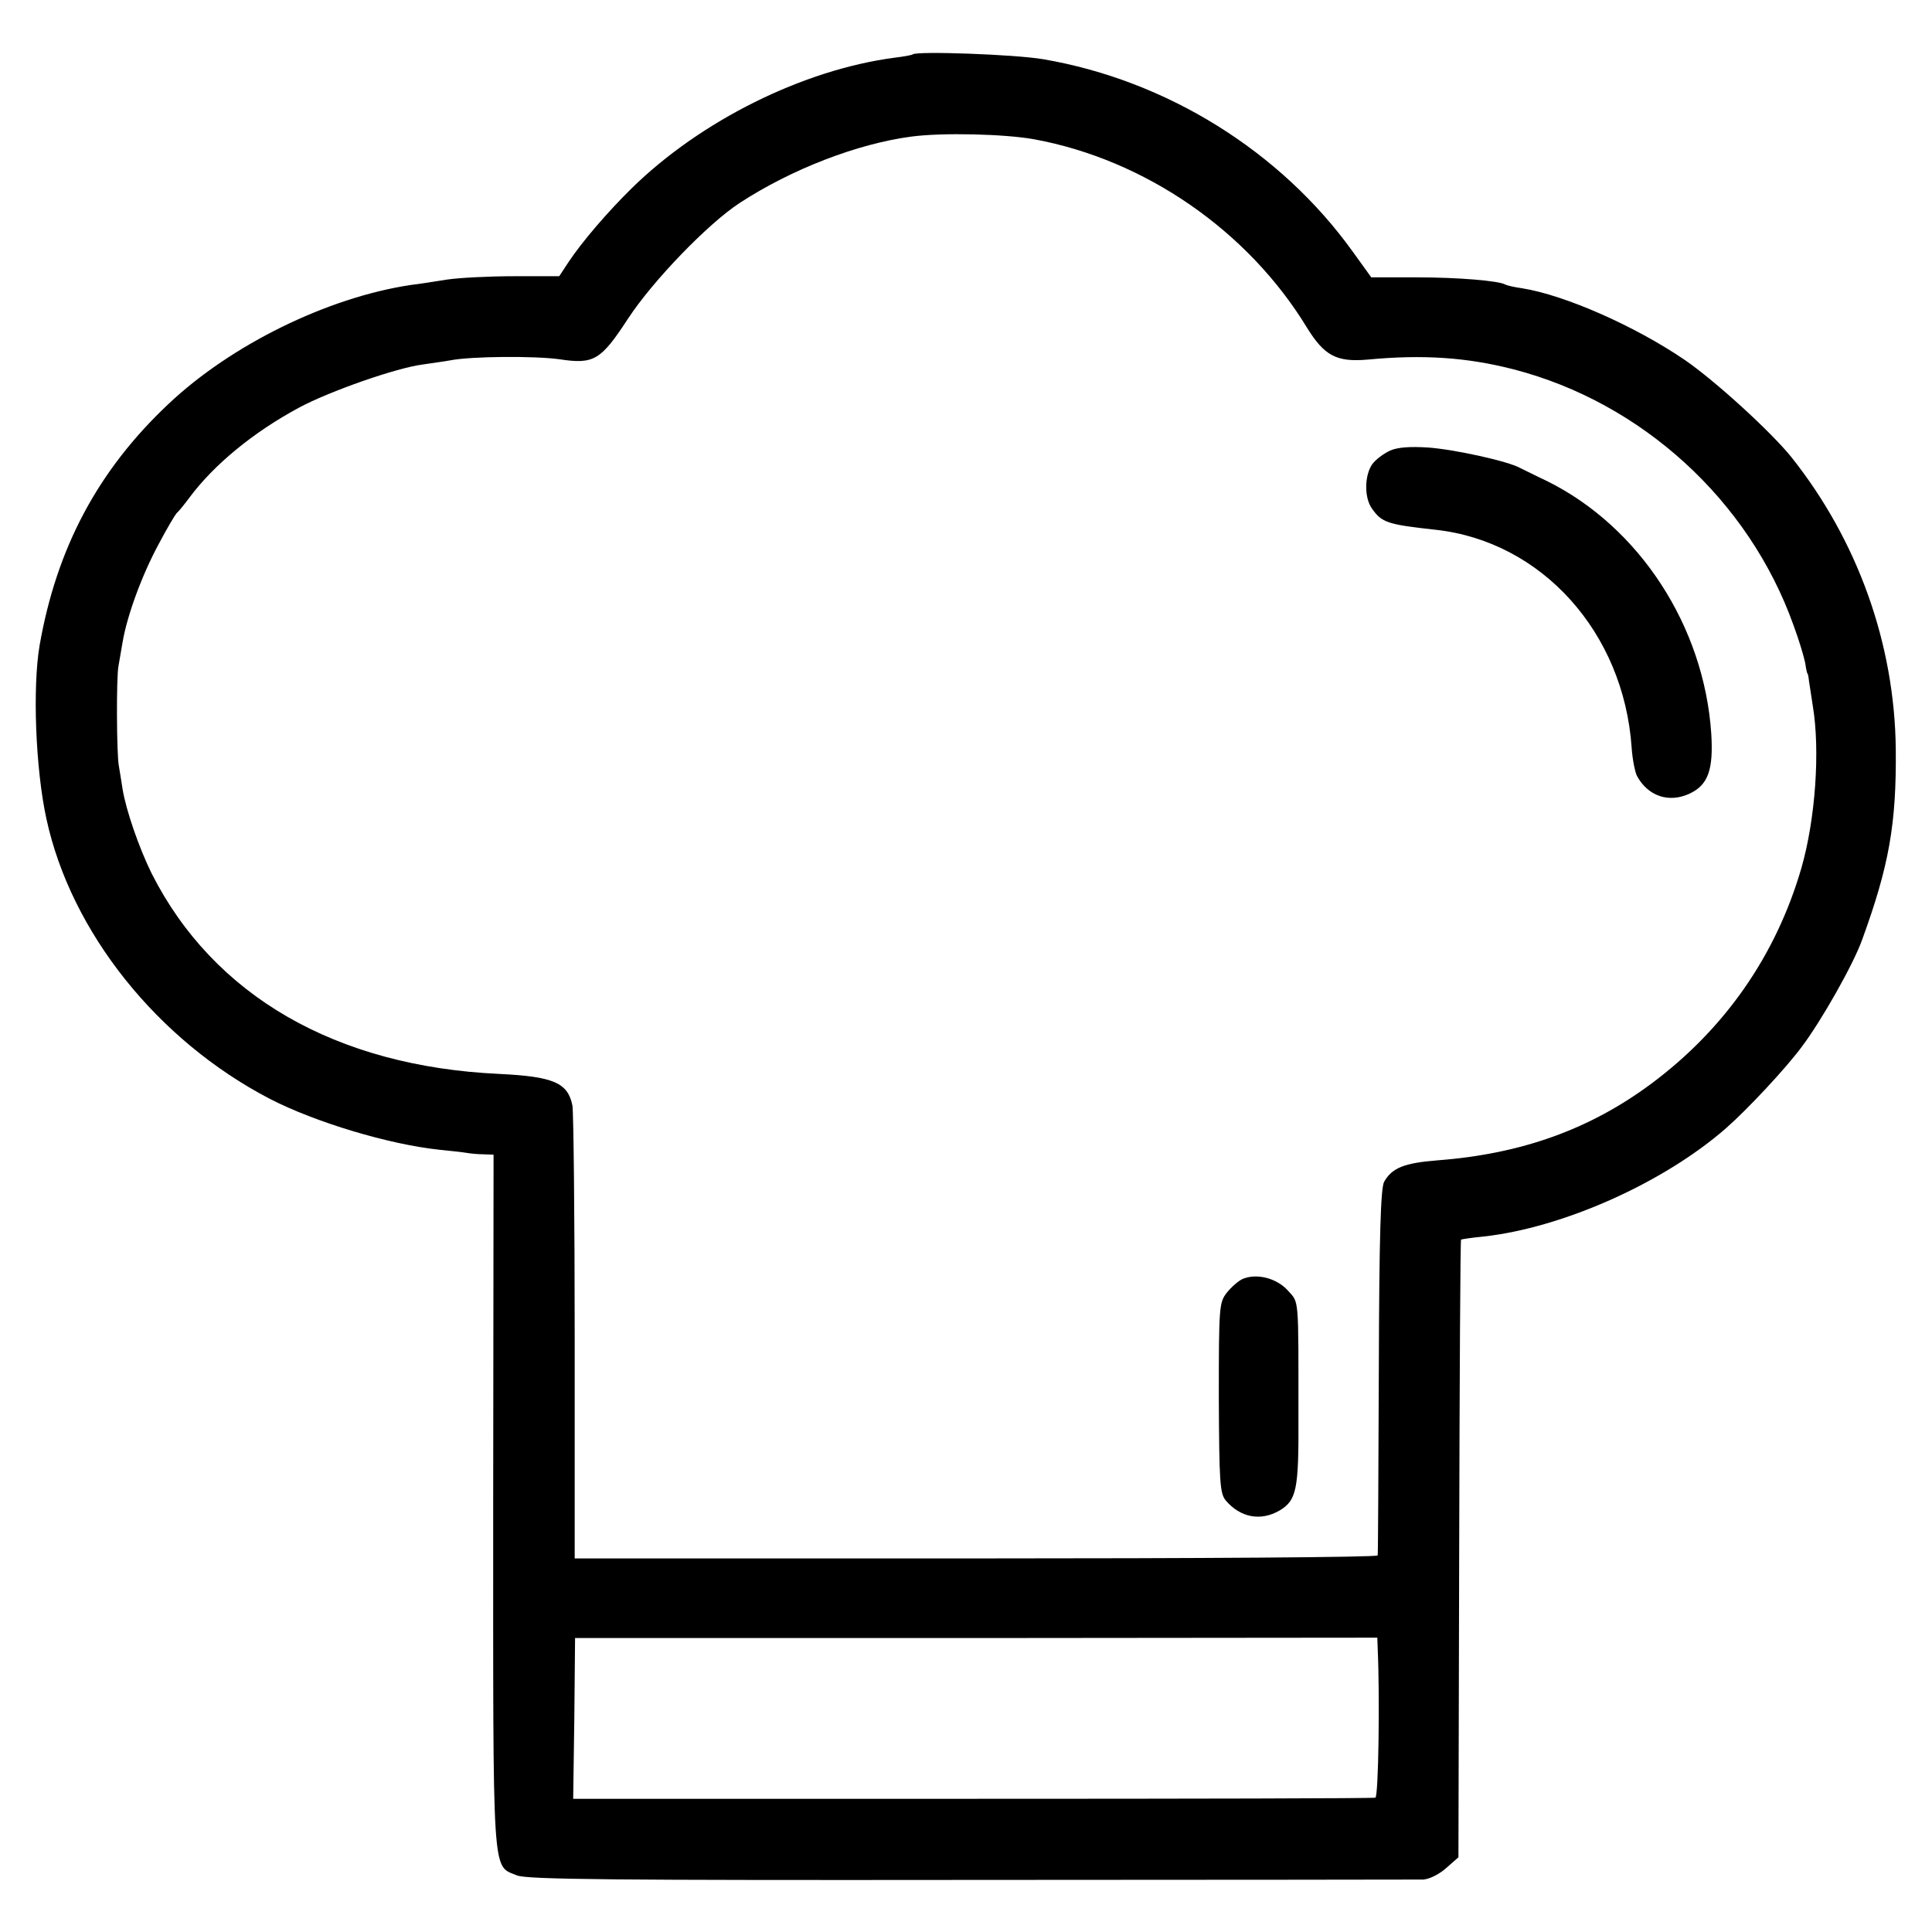 <?xml version="1.0" standalone="no"?>
<!DOCTYPE svg PUBLIC "-//W3C//DTD SVG 20010904//EN"
 "http://www.w3.org/TR/2001/REC-SVG-20010904/DTD/svg10.dtd">
<svg version="1.0" xmlns="http://www.w3.org/2000/svg"
 width="512pt" height="512pt" viewBox="0 0 512 512"
 preserveAspectRatio="xMidYMid meet">
<g transform="translate(0,512) scale(0.1,-0.1)"
fill="#000000" stroke="none">
<path d="M2419 4976 c-2 -2 -24 -6 -49 -9 -242 -32 -514 -167 -697 -347 -63
-62 -130 -140 -166 -194 l-25 -38 -119 0 c-66 0 -146 -4 -179 -9 -32 -5 -75
-12 -94 -14 -222 -33 -478 -159 -644 -316 -187 -176 -296 -382 -341 -639 -19
-111 -11 -327 18 -460 65 -300 294 -587 592 -742 120 -62 316 -121 450 -135
28 -3 59 -6 70 -8 11 -2 32 -4 46 -4 l27 -1 -1 -917 c0 -1016 -4 -965 63 -993
25 -11 265 -13 1203 -12 645 0 1184 1 1199 1 16 1 42 14 60 30 l33 29 2 817
c1 450 3 819 5 820 2 1 28 5 59 8 210 23 477 142 643 287 57 50 158 158 201
216 52 69 137 219 160 284 71 195 91 306 89 505 -3 279 -101 553 -277 774 -55
68 -202 202 -282 257 -132 90 -318 172 -431 190 -22 3 -42 8 -45 10 -17 10
-126 19 -235 19 l-120 0 -49 68 c-191 266 -493 454 -820 510 -76 13 -335 22
-346 13z m321 -225 c295 -54 568 -243 724 -500 46 -74 78 -91 160 -84 147 14
264 6 388 -26 339 -88 623 -347 741 -678 15 -40 28 -85 31 -100 2 -15 5 -28 6
-28 1 0 3 -9 4 -20 2 -11 6 -40 10 -65 20 -119 7 -301 -30 -430 -67 -231 -202
-426 -398 -572 -163 -121 -344 -186 -566 -203 -89 -7 -121 -20 -142 -57 -9
-17 -13 -142 -14 -503 -1 -264 -2 -483 -3 -487 0 -5 -480 -8 -1064 -8 l-1064
0 0 582 c0 321 -3 599 -6 618 -12 61 -51 77 -194 84 -433 20 -757 207 -921
531 -34 69 -68 168 -77 223 -3 21 -8 49 -10 62 -6 29 -7 236 -1 265 2 11 7 40
11 64 12 70 51 177 96 260 22 42 44 78 47 81 4 3 19 21 33 40 66 89 171 175
292 240 80 43 257 105 327 114 25 4 58 8 73 11 56 11 224 12 289 3 92 -14 110
-3 182 107 66 101 212 252 296 307 138 90 312 157 455 176 82 11 247 7 325 -7z
m911 -3999 c6 -131 2 -392 -6 -396 -6 -2 -486 -3 -1068 -3 l-1058 0 3 213 2
213 1063 0 1063 1 1 -28z"/>
<path d="M3684 3926 c-17 -8 -39 -24 -48 -37 -20 -30 -21 -88 0 -117 26 -37
41 -42 169 -56 281 -31 498 -272 519 -577 2 -31 9 -65 14 -75 29 -54 85 -73
140 -47 49 23 63 64 57 159 -19 285 -191 548 -435 669 -30 14 -63 31 -72 35
-32 18 -174 49 -243 54 -47 3 -80 1 -101 -8z"/>
<path d="M3294 1731 c-12 -5 -31 -22 -43 -37 -20 -26 -21 -36 -21 -278 1 -225
3 -253 18 -272 39 -46 93 -56 143 -27 45 27 51 55 50 245 0 327 2 304 -28 338
-30 33 -82 46 -119 31z"/>
</g>
</svg>
